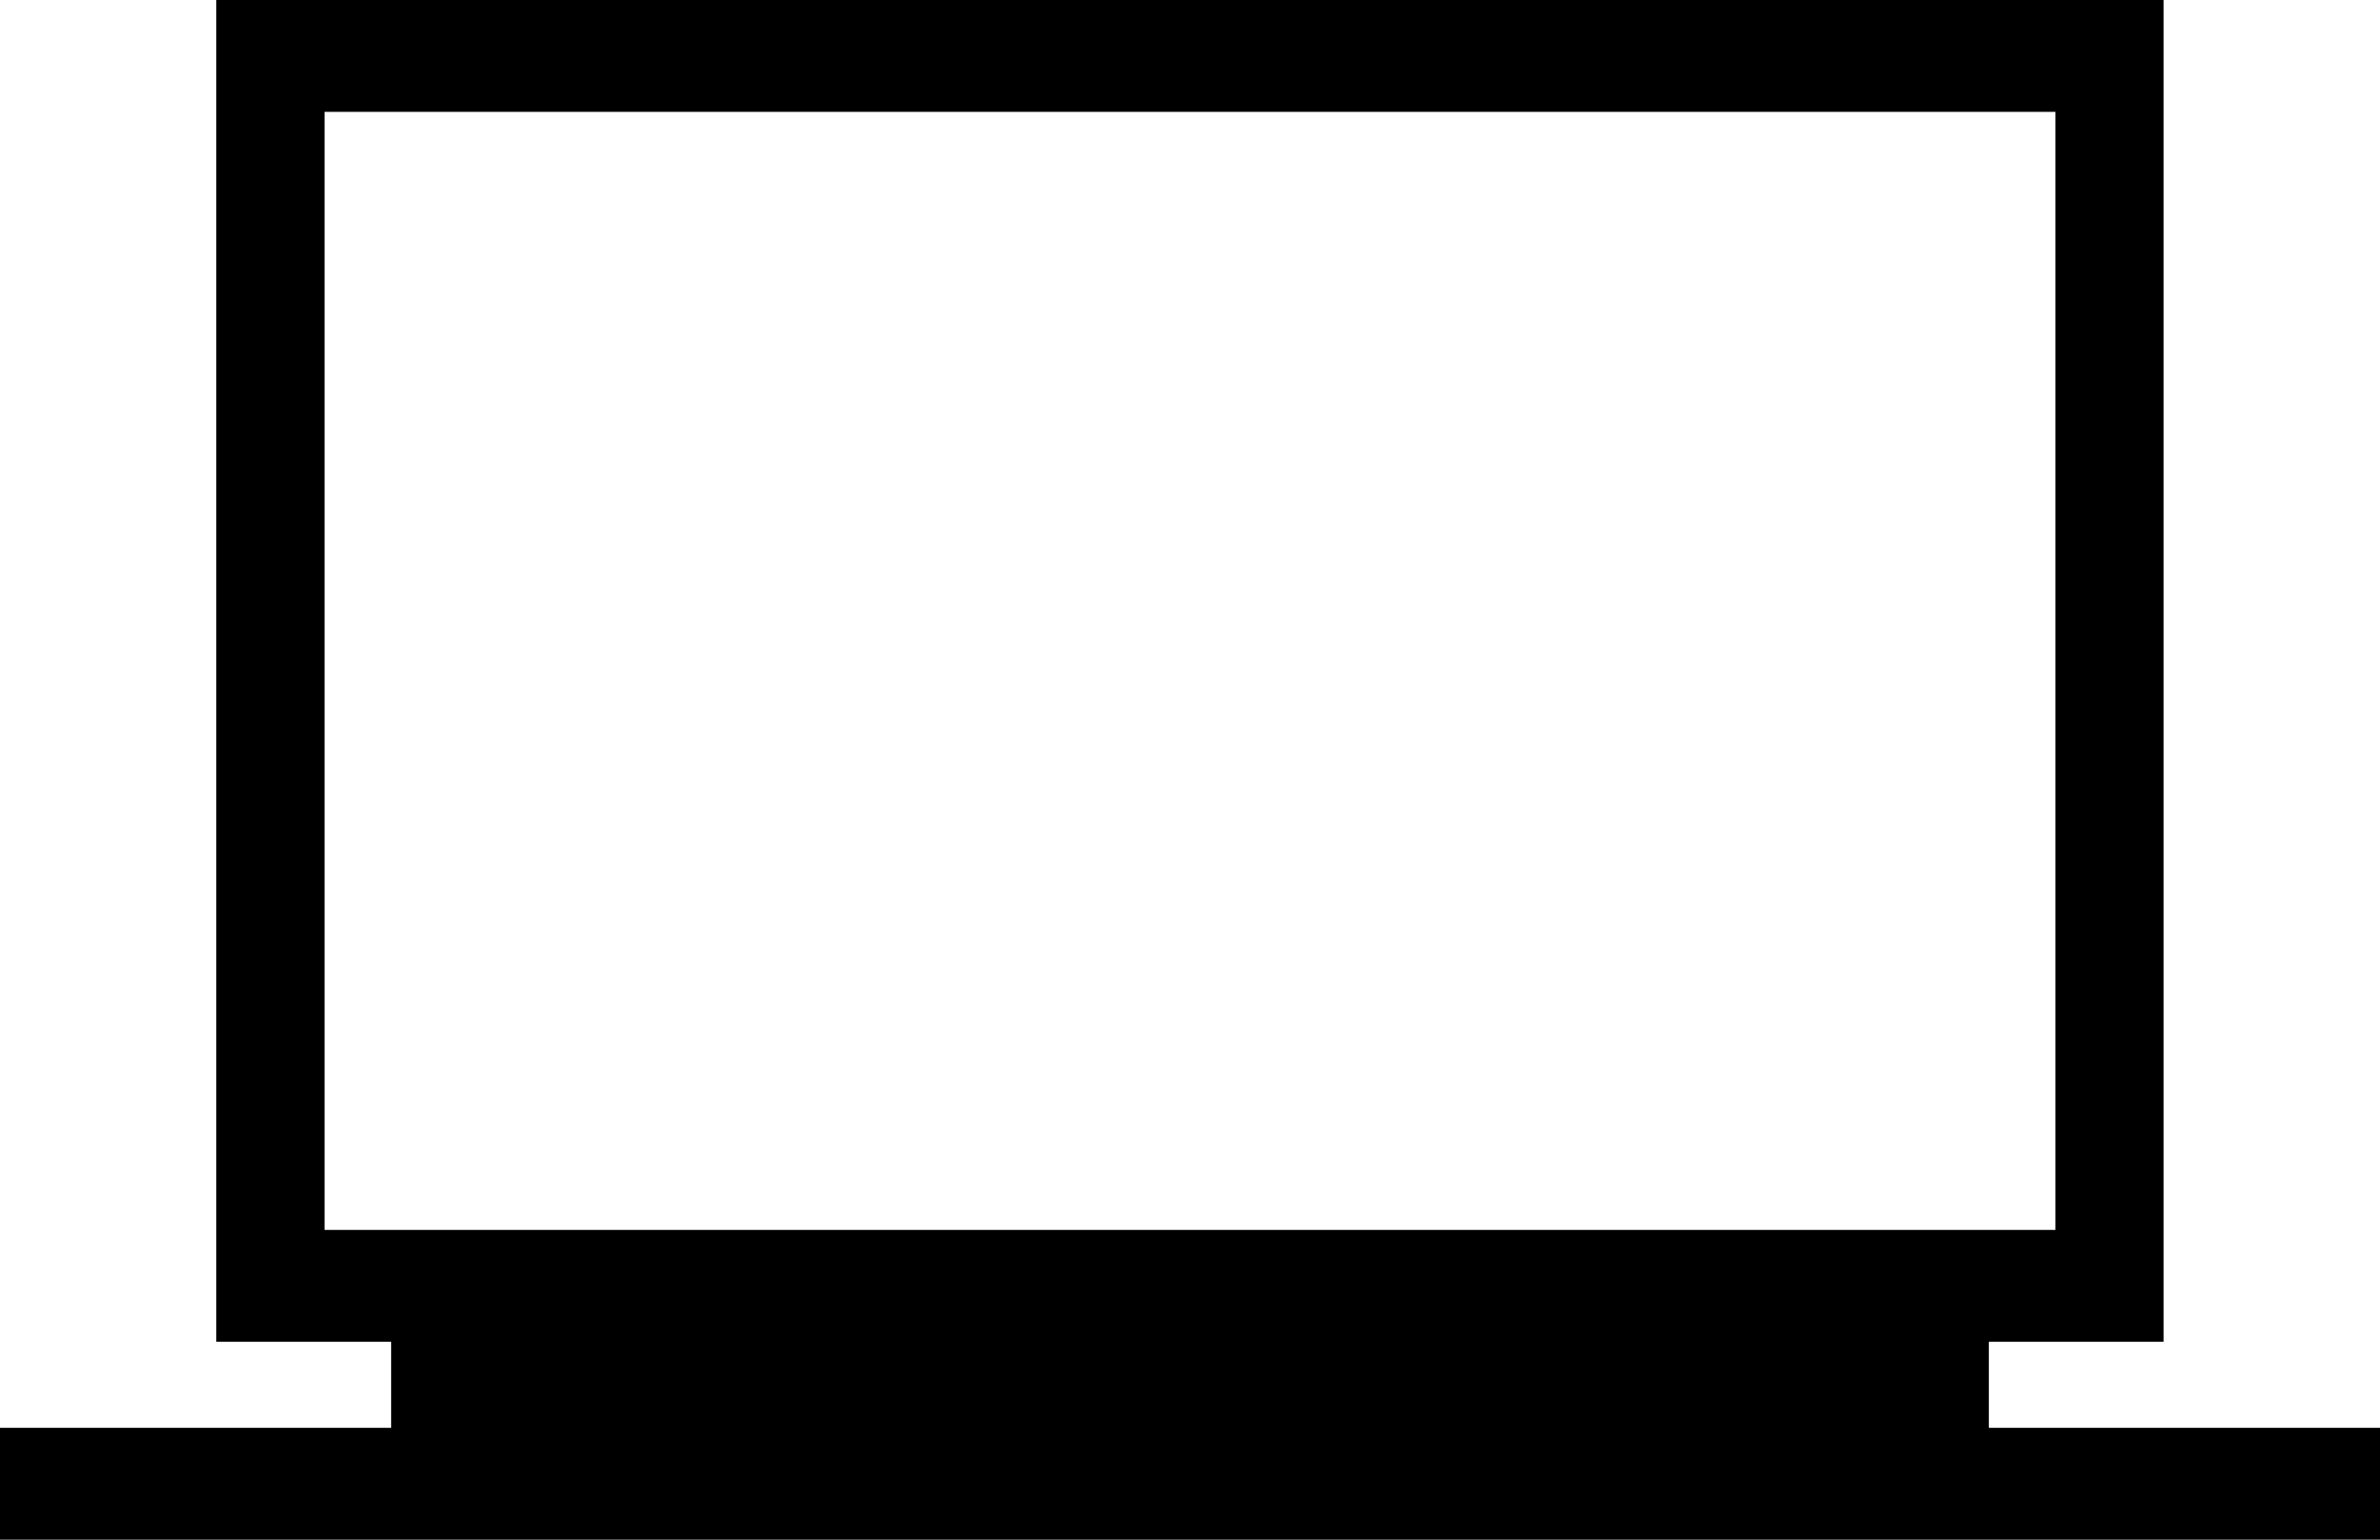 <svg width="17" height="11" viewBox="0 0 17 11" fill="none" xmlns="http://www.w3.org/2000/svg">
<path d="M0 11V10.201H2.794V9.586H1.545V0H15.454V9.586H14.206V10.201H17V11H0ZM2.318 8.787H14.682V0.799H2.318V8.787Z" fill="black"/>
</svg>

